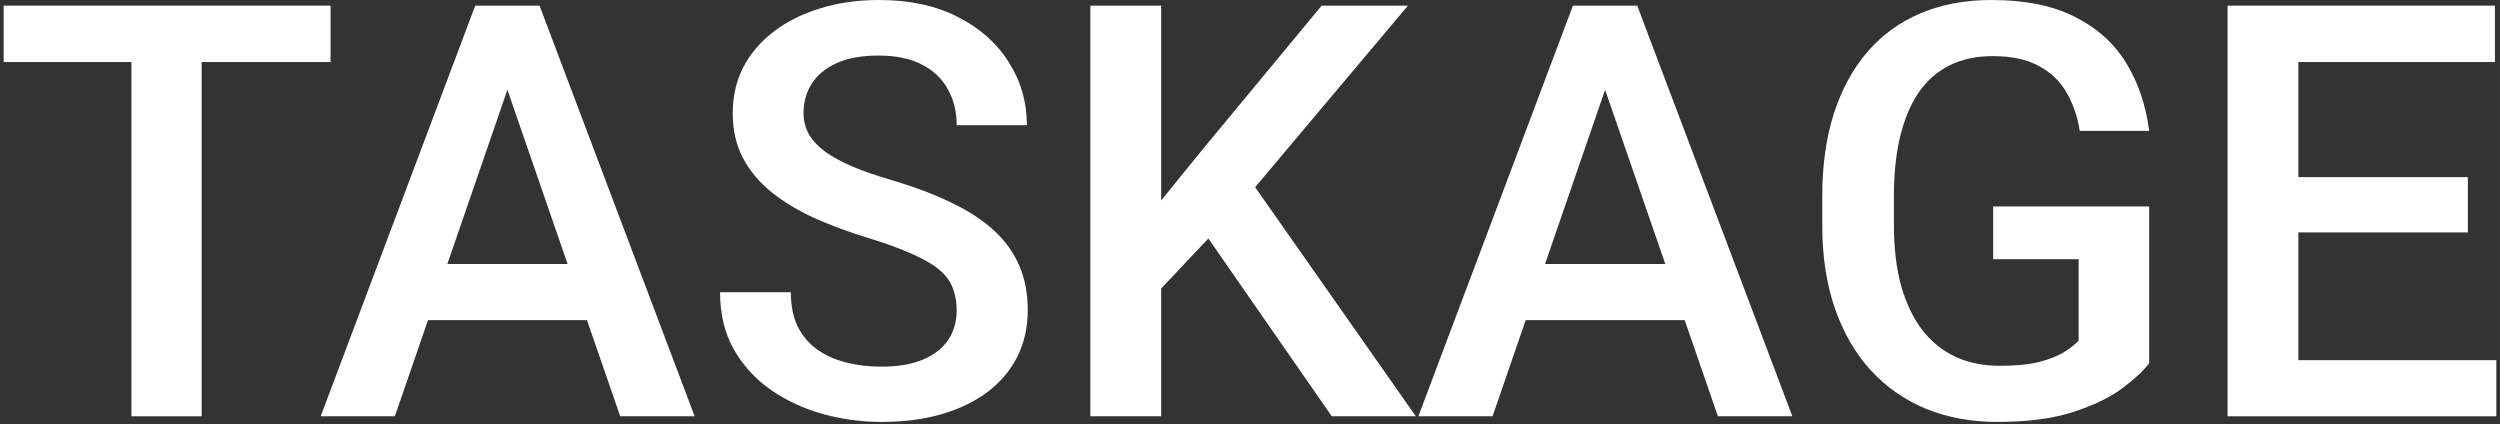 <svg width="277" height="47" viewBox="0 0 277 47" fill="none" xmlns="http://www.w3.org/2000/svg">
<rect x="0" y="0" width="277" height="47" fill="#333333" stroke="none"/>
<path d="M22.344 0.625V46.125H14.562V0.625H22.344ZM36.625 0.625V6.875H0.406V0.625H36.625Z" fill="white"/>
<path d="M57.344 6.688L43.75 46.125H35.531L52.656 0.625H57.906L57.344 6.688ZM68.719 46.125L55.094 6.688L54.5 0.625H59.781L76.969 46.125H68.719ZM68.062 29.25V35.469H43.312V29.25H68.062Z" fill="white"/>
<path d="M106 34.406C106 33.469 105.854 32.635 105.562 31.906C105.292 31.177 104.802 30.51 104.094 29.906C103.385 29.302 102.385 28.719 101.094 28.156C99.823 27.573 98.198 26.979 96.219 26.375C94.052 25.708 92.052 24.969 90.219 24.156C88.406 23.323 86.823 22.365 85.469 21.281C84.115 20.177 83.062 18.917 82.312 17.5C81.562 16.062 81.188 14.406 81.188 12.531C81.188 10.677 81.573 8.99 82.344 7.469C83.135 5.948 84.25 4.635 85.688 3.531C87.146 2.406 88.865 1.542 90.844 0.938C92.823 0.312 95.01 0 97.406 0C100.781 0 103.688 0.625 106.125 1.875C108.583 3.125 110.469 4.802 111.781 6.906C113.115 9.01 113.781 11.333 113.781 13.875H106C106 12.375 105.677 11.052 105.031 9.906C104.406 8.74 103.448 7.823 102.156 7.156C100.885 6.49 99.271 6.156 97.312 6.156C95.458 6.156 93.917 6.438 92.688 7C91.458 7.562 90.542 8.323 89.938 9.281C89.333 10.24 89.031 11.323 89.031 12.531C89.031 13.385 89.229 14.167 89.625 14.875C90.021 15.562 90.625 16.208 91.438 16.812C92.25 17.396 93.271 17.948 94.5 18.469C95.729 18.99 97.177 19.49 98.844 19.969C101.365 20.719 103.562 21.552 105.438 22.469C107.312 23.365 108.875 24.385 110.125 25.531C111.375 26.677 112.312 27.979 112.938 29.438C113.562 30.875 113.875 32.51 113.875 34.344C113.875 36.26 113.49 37.99 112.719 39.531C111.948 41.052 110.844 42.354 109.406 43.438C107.99 44.5 106.281 45.323 104.281 45.906C102.302 46.469 100.094 46.75 97.656 46.75C95.469 46.75 93.312 46.458 91.188 45.875C89.083 45.292 87.167 44.406 85.438 43.219C83.708 42.01 82.333 40.51 81.312 38.719C80.292 36.906 79.781 34.792 79.781 32.375H87.625C87.625 33.854 87.875 35.115 88.375 36.156C88.896 37.198 89.615 38.052 90.531 38.719C91.448 39.365 92.51 39.844 93.719 40.156C94.948 40.469 96.26 40.625 97.656 40.625C99.49 40.625 101.021 40.365 102.25 39.844C103.5 39.323 104.438 38.594 105.062 37.656C105.688 36.719 106 35.635 106 34.406Z" fill="white"/>
<path d="M128.656 0.625V46.125H120.812V0.625H128.656ZM156 0.625L137.562 22.531L127.062 33.656L125.688 25.875L133.188 16.625L146.438 0.625H156ZM147.562 46.125L132.594 24.562L138 19.219L156.875 46.125H147.562Z" fill="white"/>
<path d="M178.969 6.688L165.375 46.125H157.156L174.281 0.625H179.531L178.969 6.688ZM190.344 46.125L176.719 6.688L176.125 0.625H181.406L198.594 46.125H190.344ZM189.688 29.25V35.469H164.938V29.25H189.688Z" fill="white"/>
<path d="M238.125 22.875V40.25C237.479 41.104 236.469 42.042 235.094 43.062C233.74 44.062 231.938 44.927 229.688 45.656C227.438 46.385 224.635 46.75 221.281 46.75C218.427 46.75 215.812 46.271 213.438 45.312C211.062 44.333 209.01 42.906 207.281 41.031C205.573 39.156 204.25 36.875 203.312 34.188C202.375 31.479 201.906 28.396 201.906 24.938V21.781C201.906 18.344 202.333 15.281 203.188 12.594C204.062 9.885 205.312 7.594 206.938 5.719C208.562 3.844 210.521 2.427 212.812 1.469C215.125 0.49 217.74 0 220.656 0C224.385 0 227.469 0.625 229.906 1.875C232.365 3.104 234.26 4.812 235.594 7C236.927 9.188 237.771 11.688 238.125 14.5H230.438C230.188 12.917 229.698 11.5 228.969 10.25C228.26 9 227.24 8.021 225.906 7.312C224.594 6.583 222.885 6.219 220.781 6.219C218.969 6.219 217.375 6.562 216 7.25C214.625 7.938 213.479 8.948 212.562 10.281C211.667 11.615 210.99 13.24 210.531 15.156C210.073 17.073 209.844 19.26 209.844 21.719V24.938C209.844 27.438 210.104 29.656 210.625 31.594C211.167 33.531 211.938 35.167 212.938 36.5C213.958 37.833 215.198 38.844 216.656 39.531C218.115 40.198 219.76 40.531 221.594 40.531C223.385 40.531 224.854 40.385 226 40.094C227.146 39.781 228.052 39.417 228.719 39C229.406 38.562 229.938 38.146 230.312 37.75V28.719H220.844V22.875H238.125Z" fill="white"/>
<path d="M276.594 39.906V46.125H252.438V39.906H276.594ZM254.656 0.625V46.125H246.812V0.625H254.656ZM273.438 19.625V25.75H252.438V19.625H273.438ZM276.438 0.625V6.875H252.438V0.625H276.438Z" fill="white"/>
</svg>
